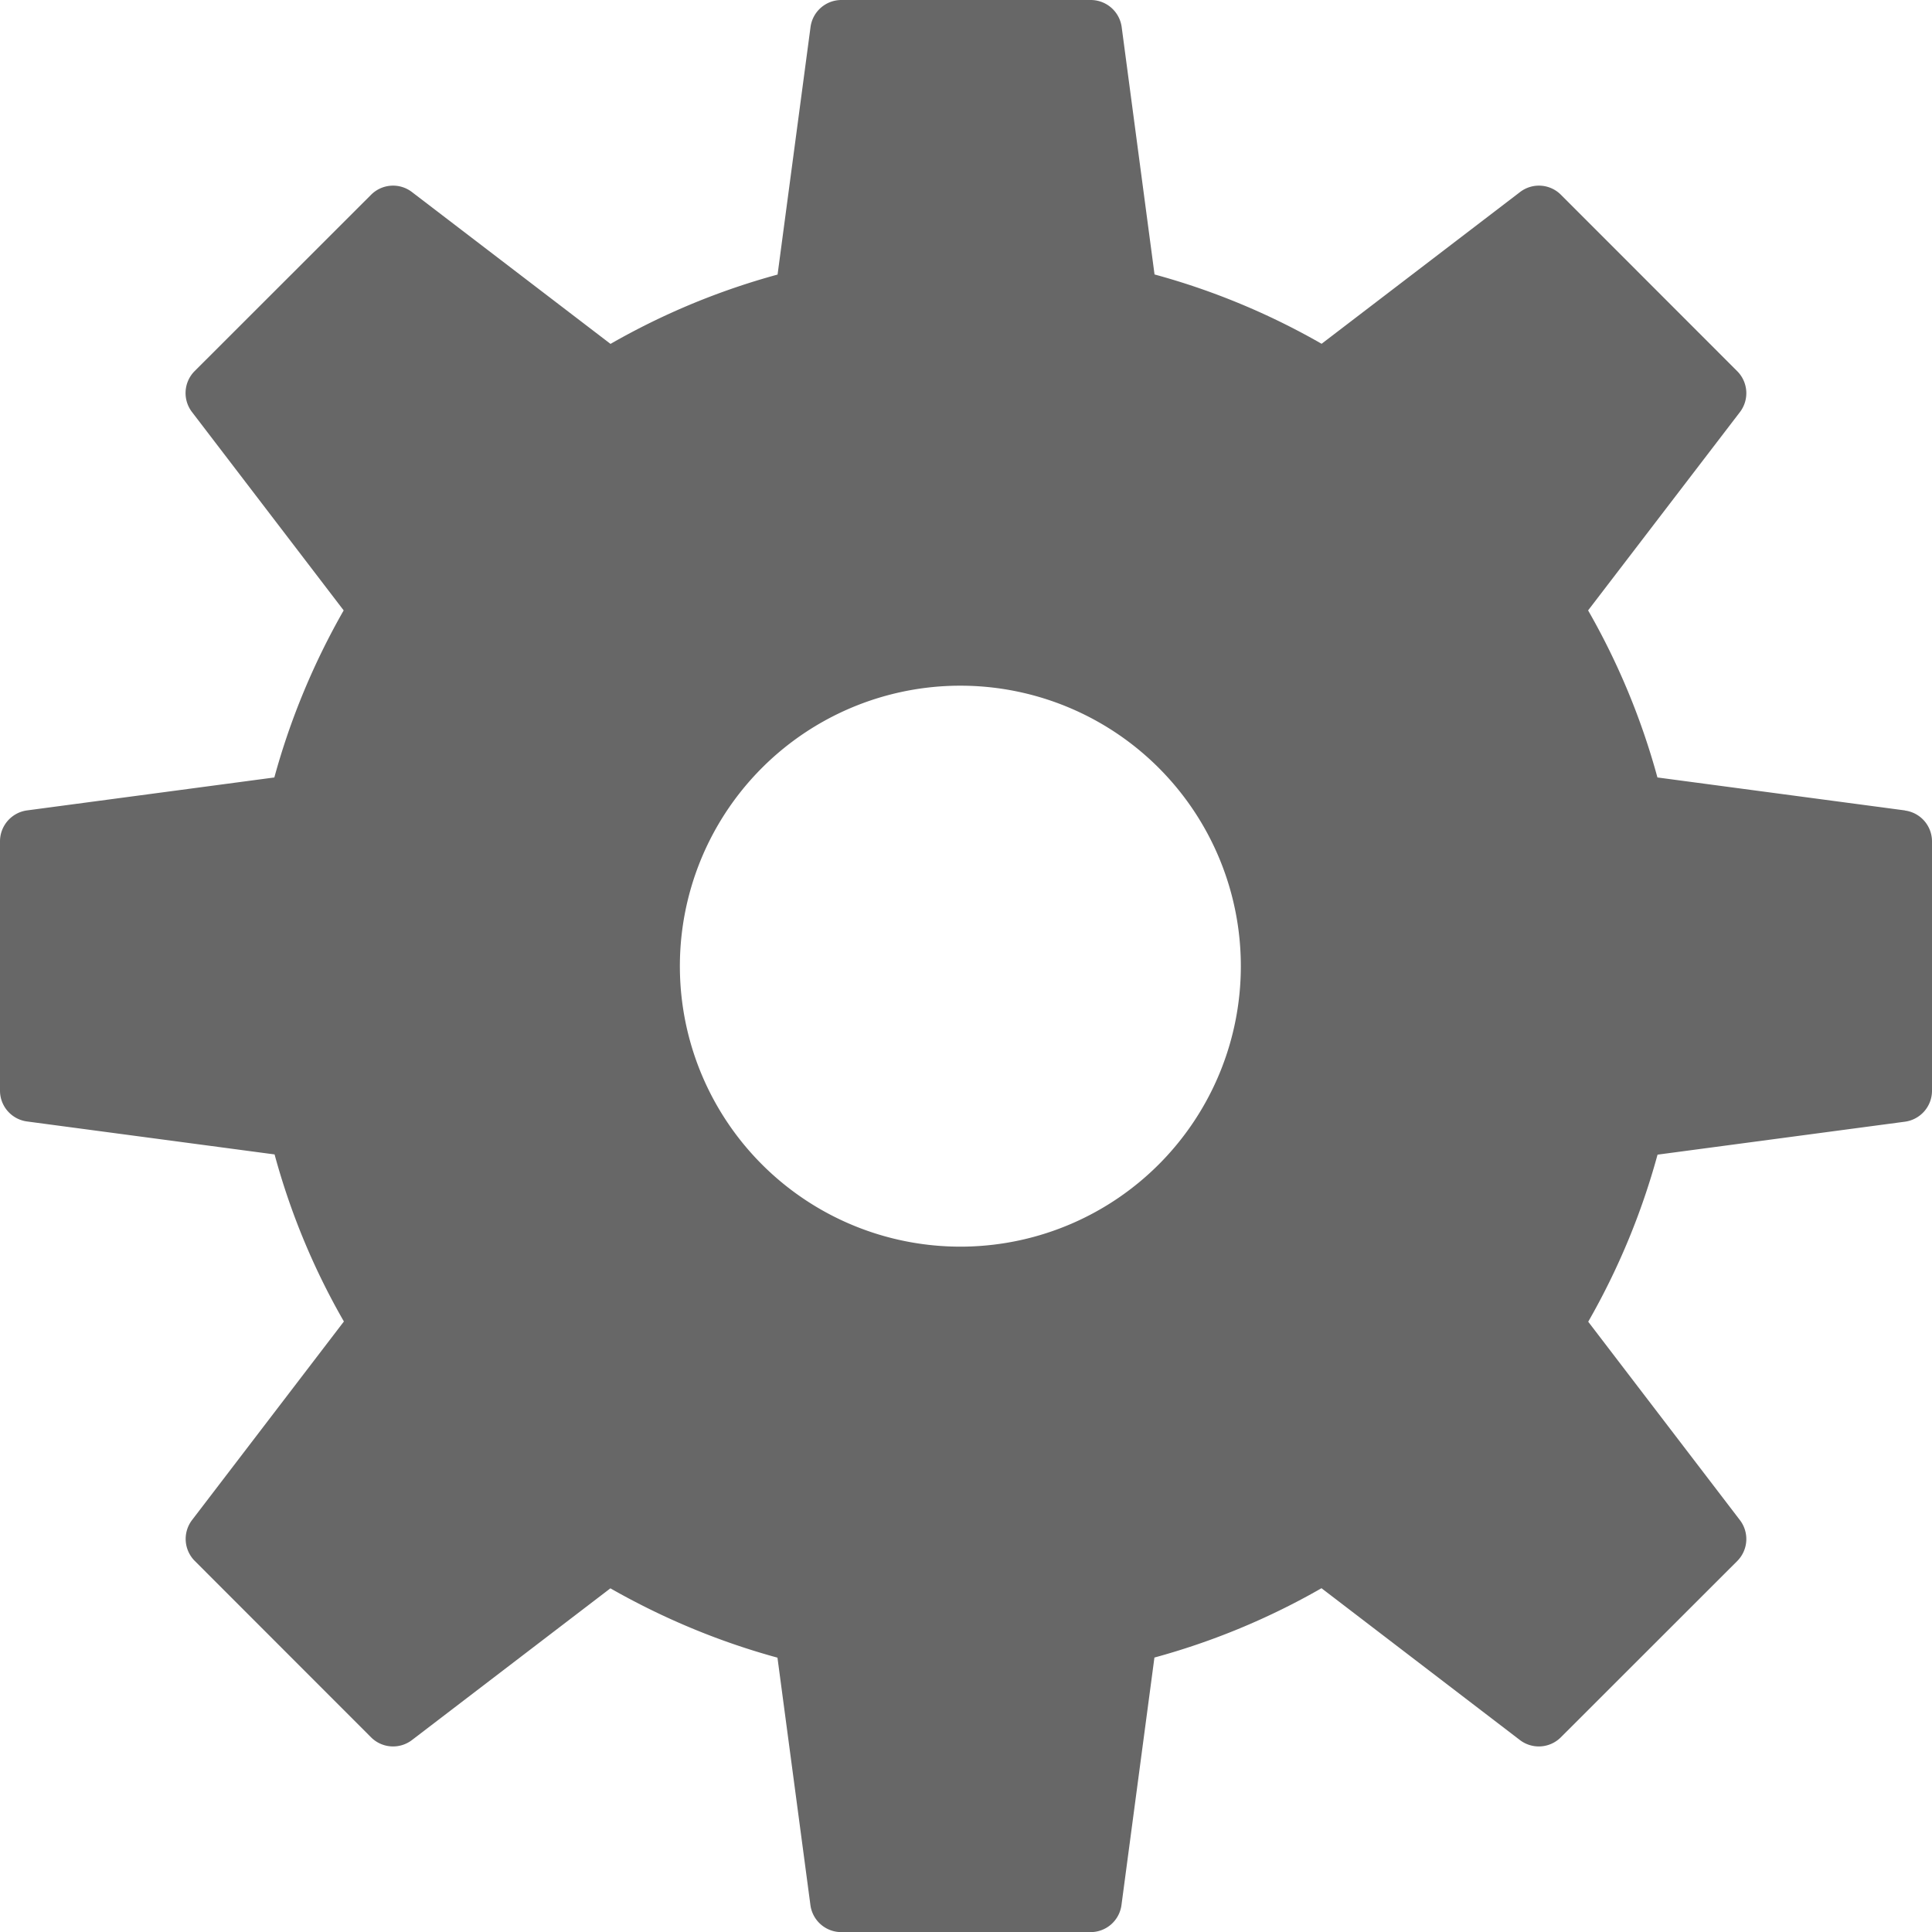 <svg width="17" height="17" xmlns="http://www.w3.org/2000/svg"><path d="M16.762 7.131l-2.178-.29a6.265 6.265 0 0 0-.61-1.47l1.336-1.745a.274.274 0 0 0-.024-.36l-1.551-1.552a.273.273 0 0 0-.36-.024l-1.746 1.335a6.265 6.265 0 0 0-1.47-.61L9.87.239A.275.275 0 0 0 9.597 0H7.403a.274.274 0 0 0-.271.238l-.29 2.178a6.265 6.265 0 0 0-1.47.61L3.625 1.69a.273.273 0 0 0-.36.024L1.713 3.265a.274.274 0 0 0-.024.36l1.335 1.746c-.261.457-.468.95-.61 1.47l-2.177.29A.275.275 0 0 0 0 7.403v2.194c0 .137.102.253.238.271l2.178.29c.141.52.347 1.013.61 1.47L1.69 13.375a.274.274 0 0 0 .024.36l1.551 1.552a.274.274 0 0 0 .36.024l1.746-1.335c.458.261.95.468 1.47.61l.29 2.177a.274.274 0 0 0 .272.238h2.194a.274.274 0 0 0 .271-.238l.29-2.178a6.265 6.265 0 0 0 1.47-.61l1.746 1.336a.274.274 0 0 0 .36-.024l1.552-1.551a.274.274 0 0 0 .024-.36l-1.335-1.746a6.28 6.28 0 0 0 .61-1.47l2.177-.29A.275.275 0 0 0 17 9.597V7.403a.274.274 0 0 0-.238-.271zM8.5 10.969a2.468 2.468 0 1 1 0-4.935 2.468 2.468 0 0 1 0 4.935z" fill="#676767"/></svg>